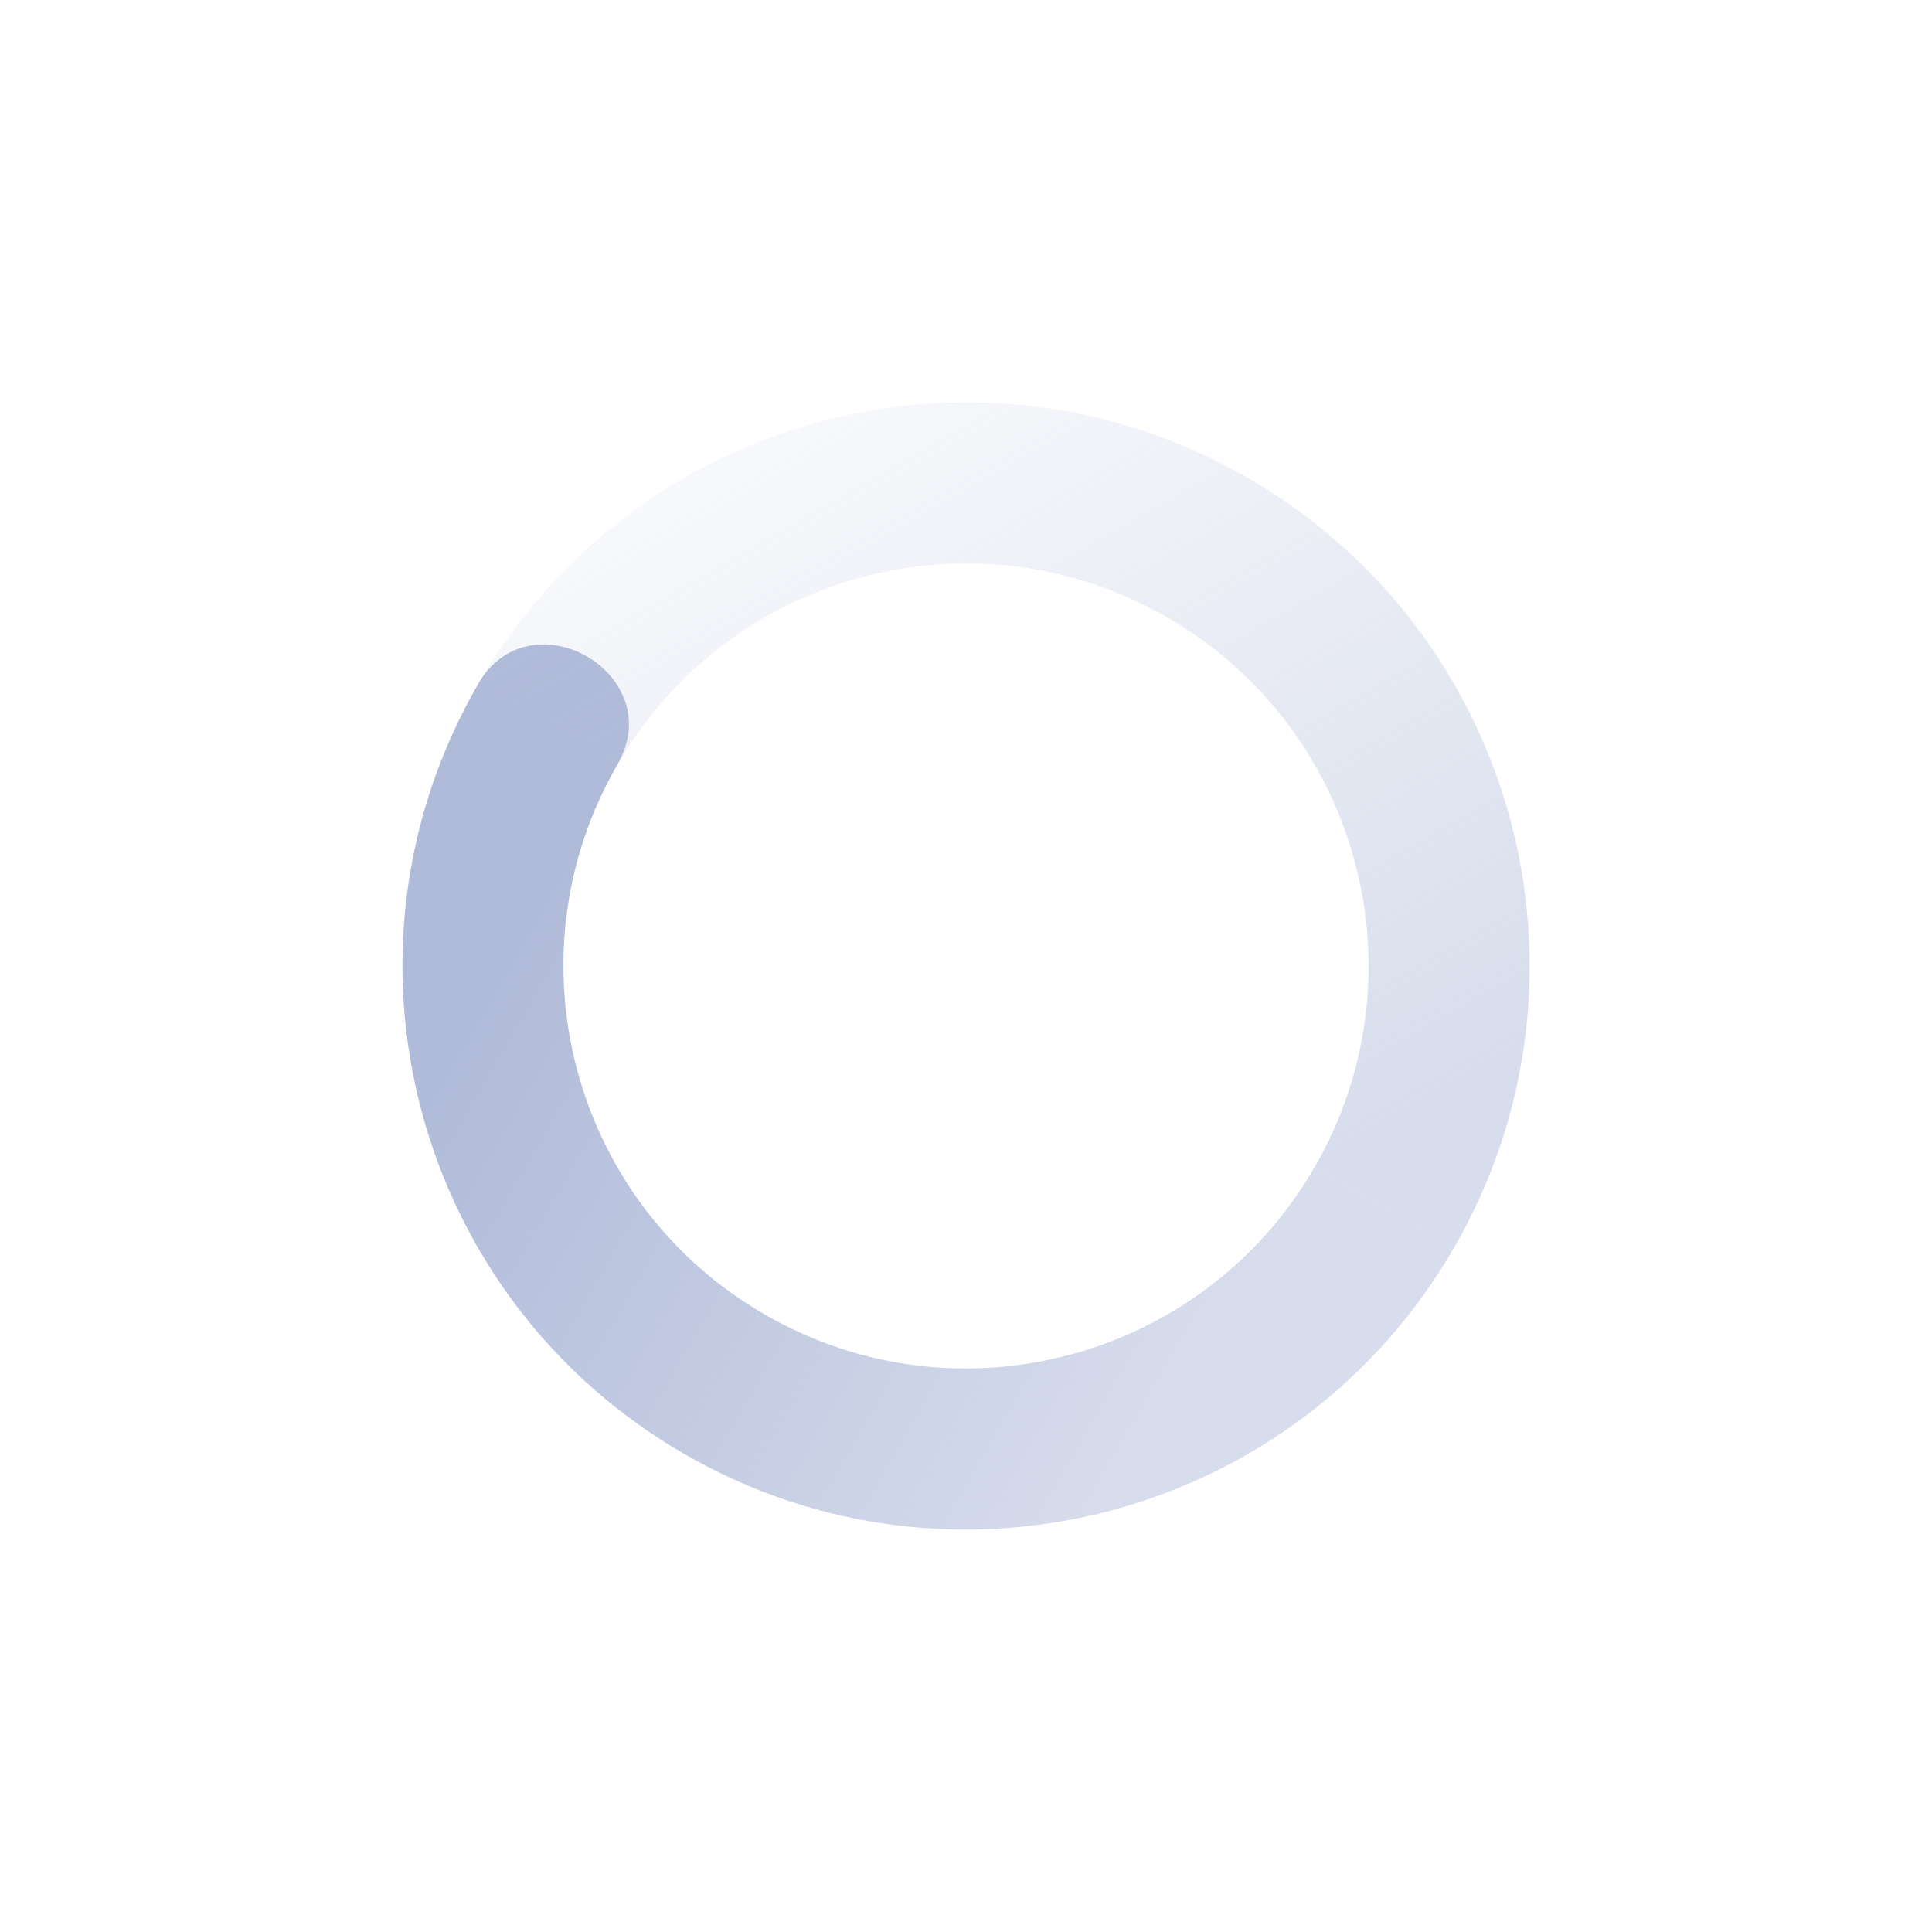 <svg xmlns="http://www.w3.org/2000/svg" width="24" height="24" version="1.1">
 <defs>
  <linearGradient id="linearGradient3605" x1="7" x2="19" y1="12" y2="5" gradientTransform="matrix(-.866 -.5 -.5 .866 28.392 7.607)" gradientUnits="userSpaceOnUse">
   <stop offset="0" stop-color="#b0bbd9" stop-opacity=".5"/>
   <stop offset="1" stop-color="#b0bbd9" stop-opacity="0"/>
  </linearGradient>
  <linearGradient id="linearGradient3611" x1="7" x2="17" y1="12" y2="12" gradientTransform="matrix(.866 .5 .5 -.866 -4.392 16.393)" gradientUnits="userSpaceOnUse">
   <stop offset="0" stop-color="#b0bbd9"/>
   <stop offset="1" stop-color="#b0bbd9" stop-opacity=".5"/>
  </linearGradient>
 </defs>
 <path fill="url(#linearGradient3611)" d="m5.938 8.5c-1.933 3.348-0.785 7.629 2.563 9.562s7.629 0.785 9.562-2.563l-1.733-1c-1.38 2.391-4.438 3.211-6.83 1.83-2.392-1.38-3.211-4.438-1.831-6.83 0.65-1.126-1.082-2.126-1.732-1z"/>
 <path fill="url(#linearGradient3605)" d="m5.938 8.5 1.732 1c1.381-2.392 4.439-3.211 6.83-1.831s3.211 4.439 1.831 6.83l1.732 1c1.933-3.348 0.786-7.63-2.562-9.562-3.348-1.933-7.63-0.785-9.562 2.563z"/>
</svg>
